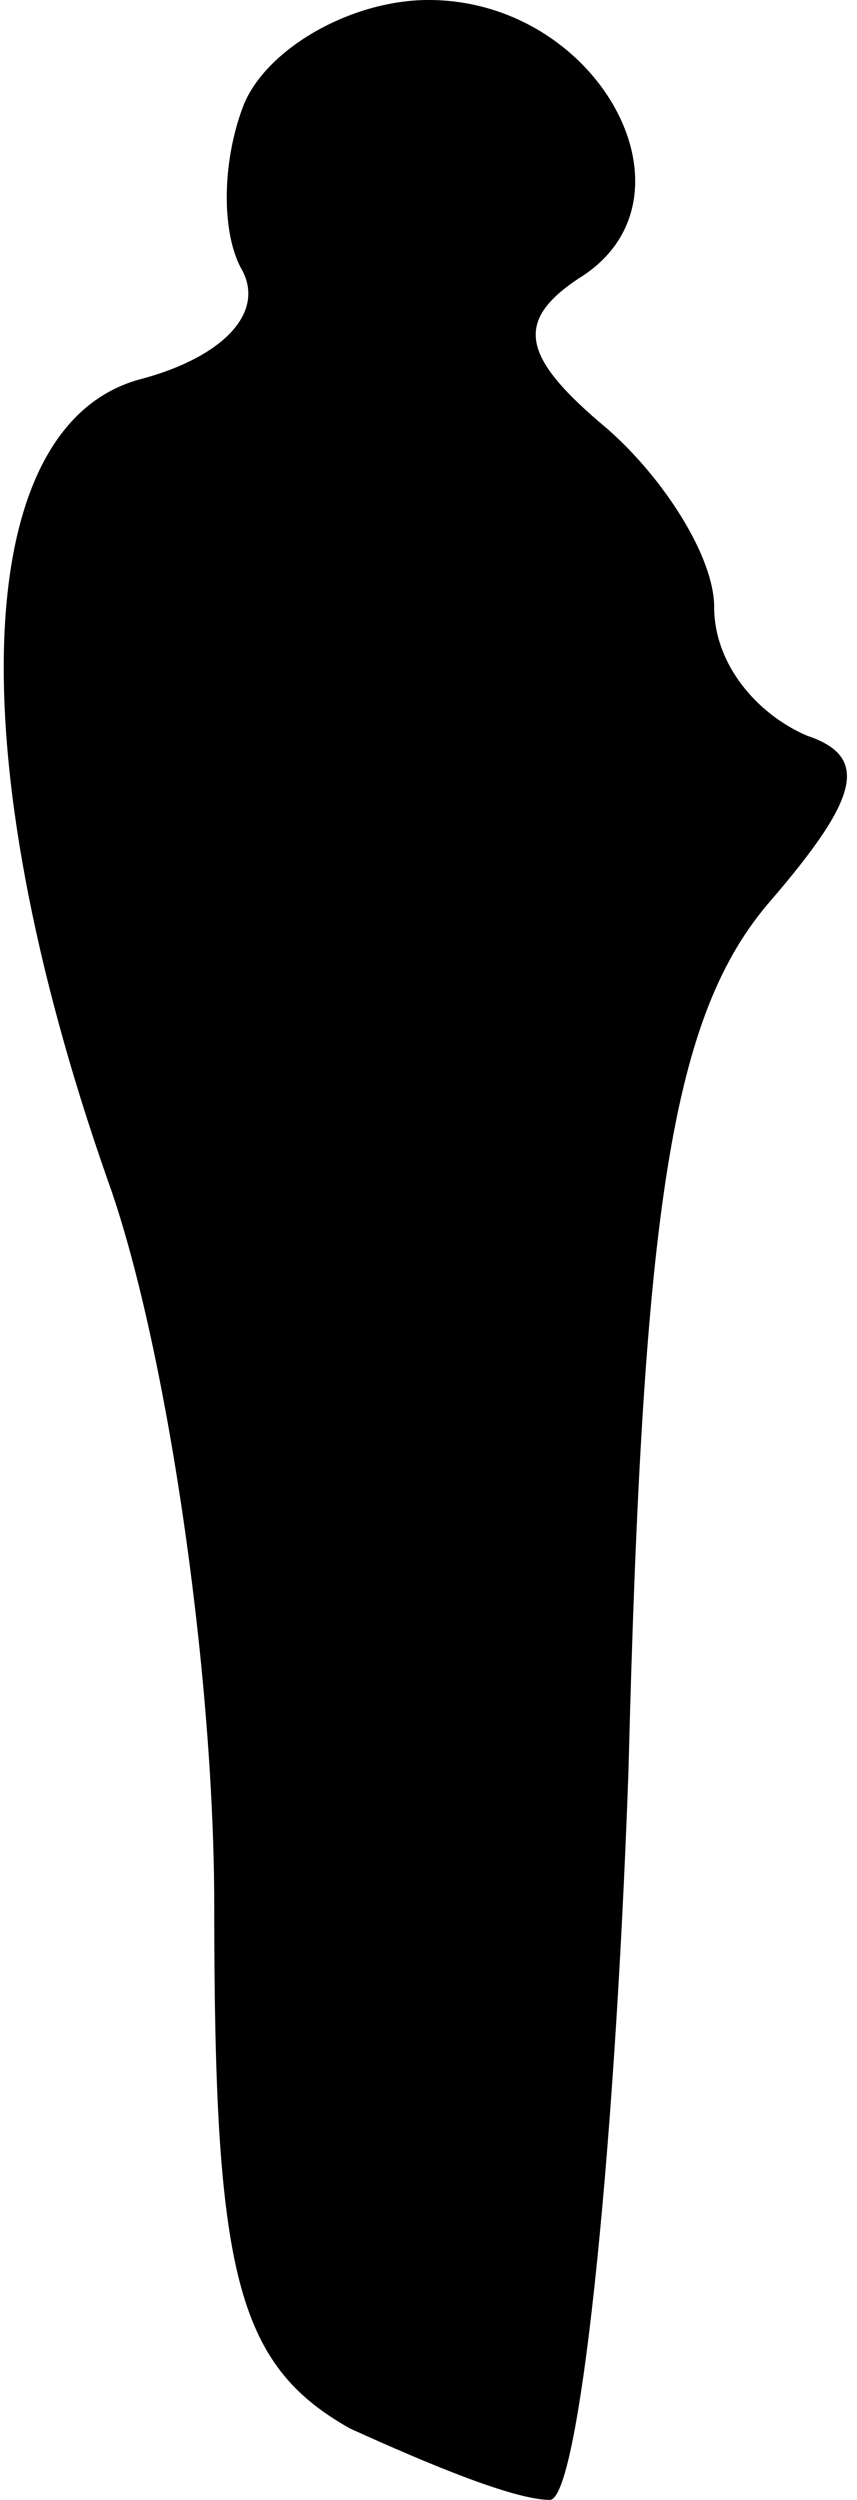 <?xml version="1.0" standalone="no"?>
<!DOCTYPE svg PUBLIC "-//W3C//DTD SVG 20010904//EN"
 "http://www.w3.org/TR/2001/REC-SVG-20010904/DTD/svg10.dtd">
<svg version="1.0" xmlns="http://www.w3.org/2000/svg"
 width="12pt" height="35pt" viewBox="0 0 12 35"
 preserveAspectRatio="xMidYMid meet">
<g transform="translate(0,35) scale(0.1,-0.1)"
fill="#000000" stroke="none">
<path fill="#000000" stroke="none" d="M34 335 c-3 -8 -3 -18 0 -23 3 -6 -3
-12 -14 -15 -24 -6 -26 -52 -5 -112 8 -22 15 -68 15 -102 0 -51 3 -64 19 -73
11 -5 23 -10 28 -10 4 0 9 46 11 102 2 79 6 106 20 122 12 14 14 20 5 23 -7 3
-13 10 -13 18 0 7 -7 18 -15 25 -12 10 -13 15 -4 21 18 11 3 39 -21 39 -11 0
-23 -7 -26 -15z"/>
</g>
</svg>
